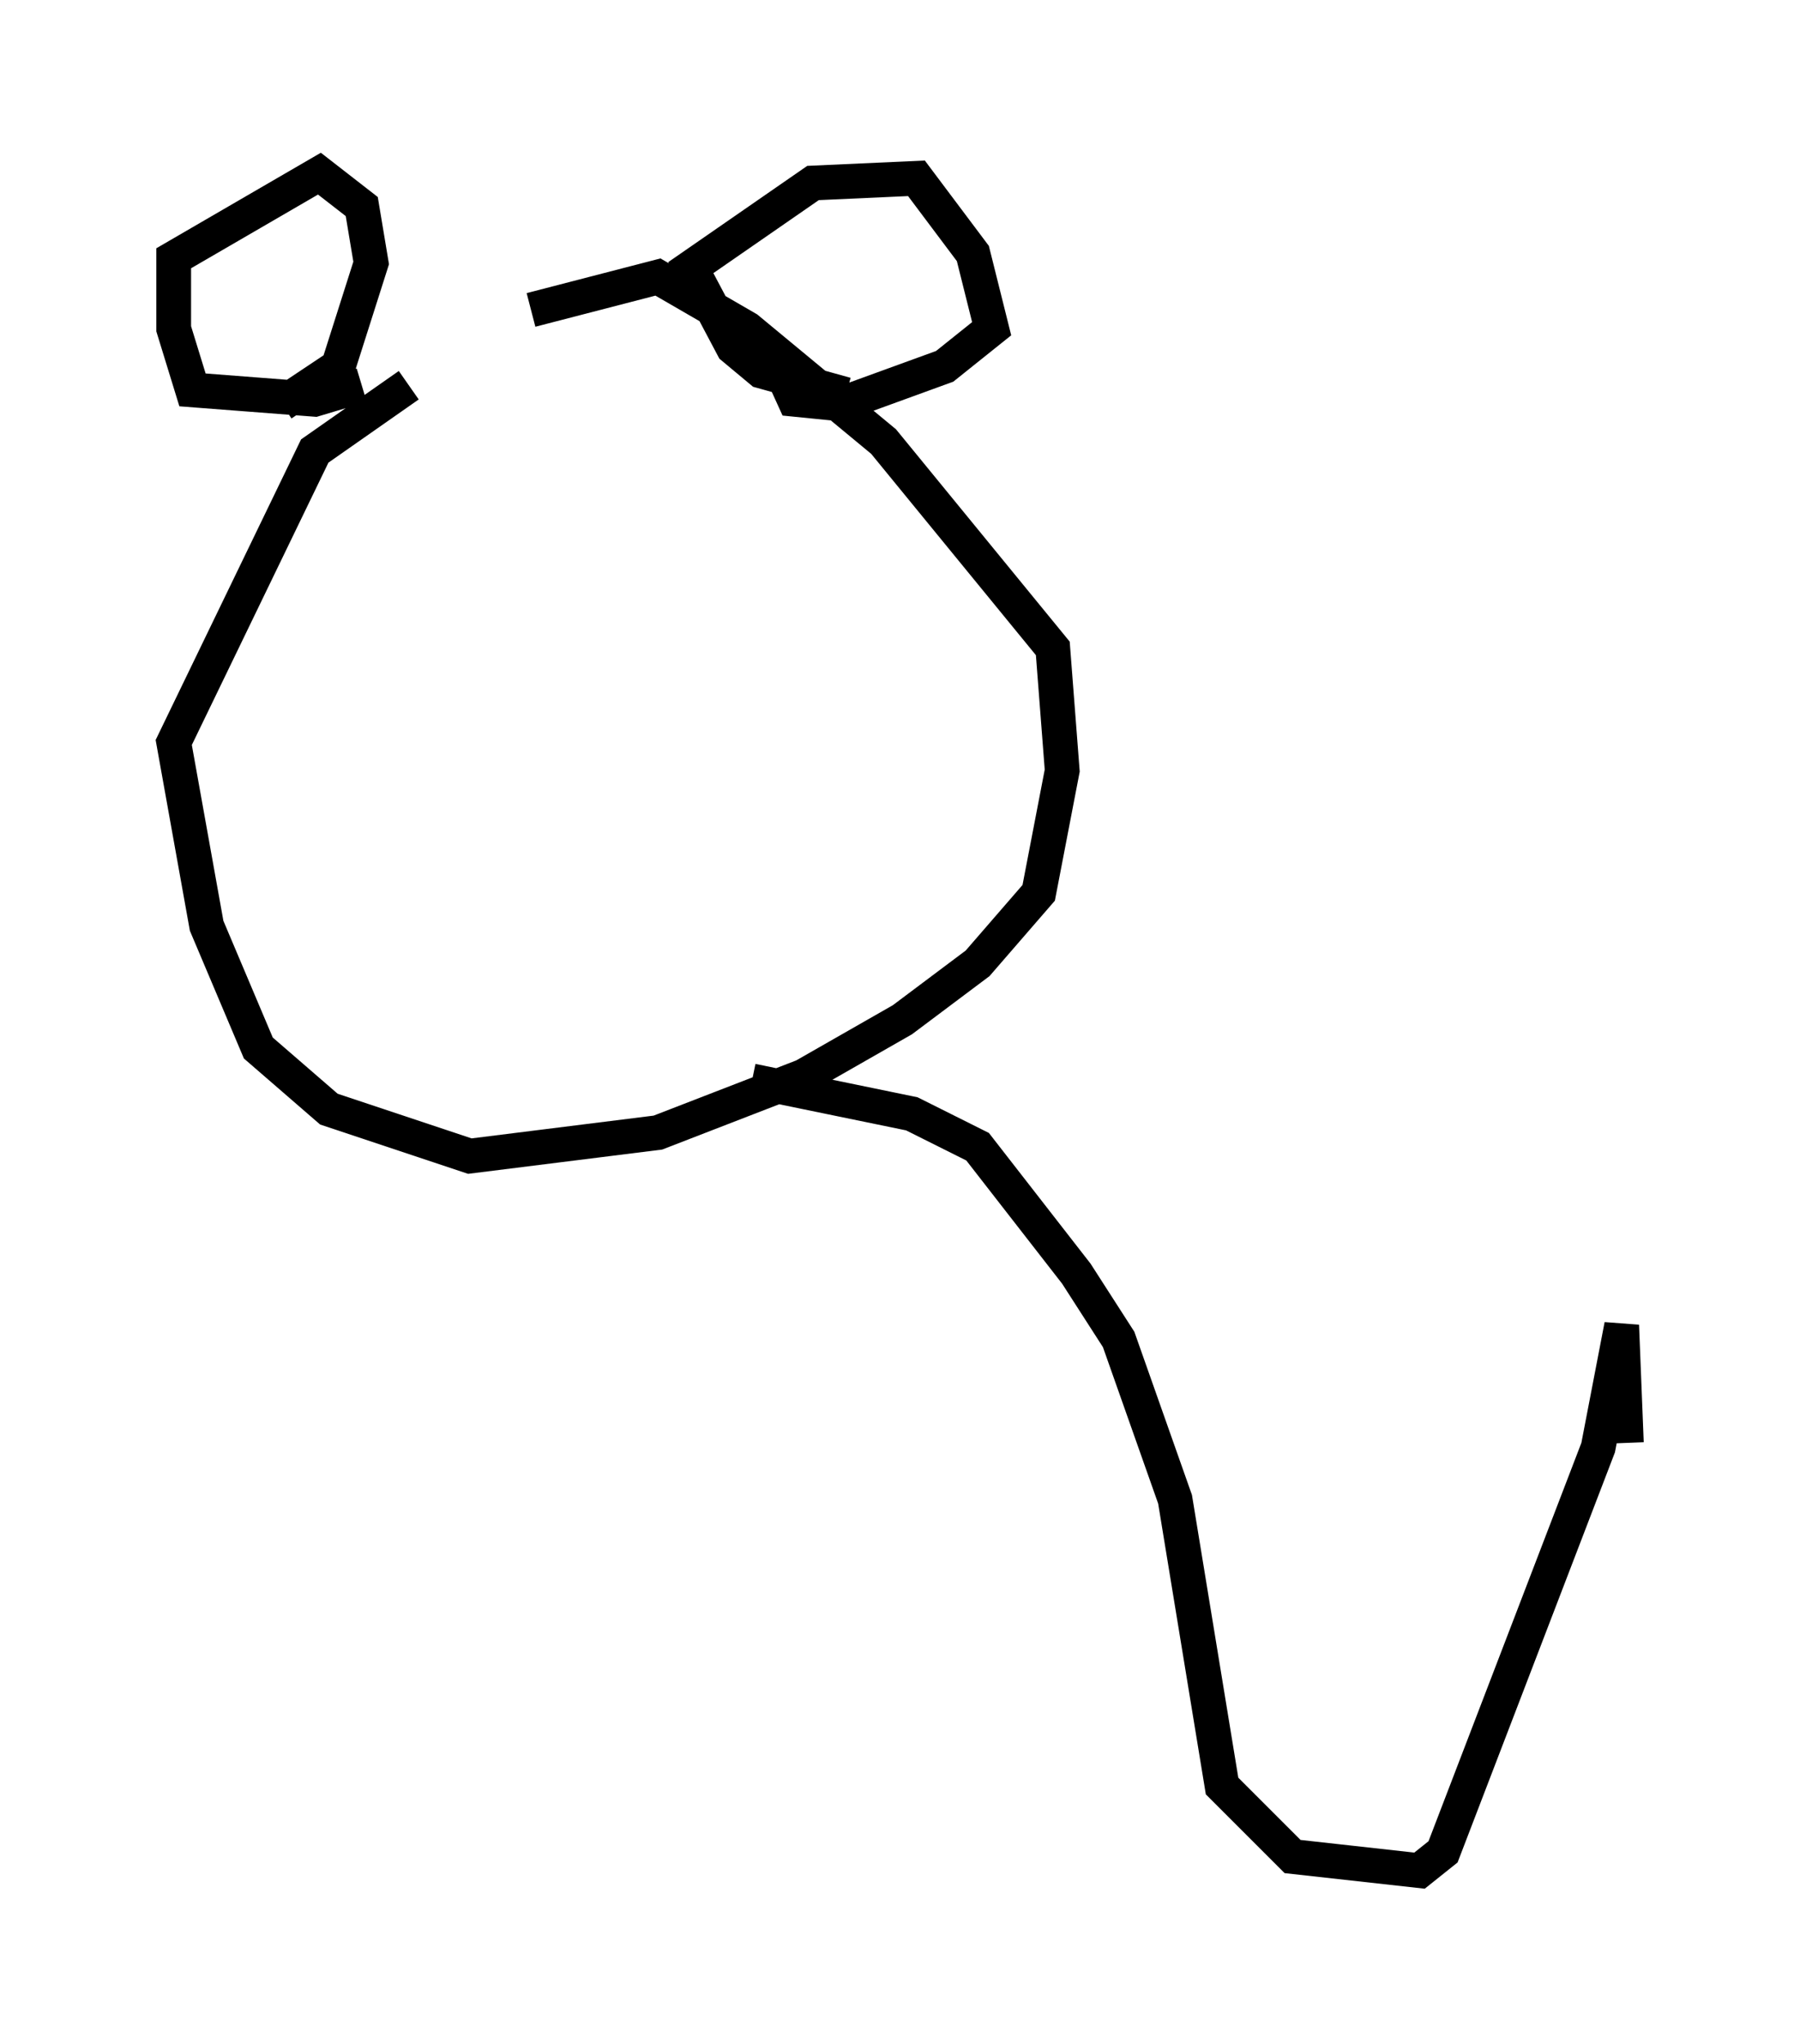 <?xml version="1.0" encoding="utf-8" ?>
<svg baseProfile="full" height="58.849" version="1.1" width="51.813" xmlns="http://www.w3.org/2000/svg" xmlns:ev="http://www.w3.org/2001/xml-events" xmlns:xlink="http://www.w3.org/1999/xlink"><defs /><rect fill="white" height="58.849" width="51.813" x="0" y="0" /><path d="M18.802, 8.924 m-7.036, 2.165 l-2.706, 1.894 -4.059, 8.39 l0.947, 5.277 1.488, 3.518 l2.03, 1.759 4.059, 1.353 l5.413, -0.677 4.195, -1.624 l2.842, -1.624 2.165, -1.624 l1.759, -2.03 0.677, -3.518 l-0.271, -3.518 -4.871, -5.954 l-3.924, -3.248 -2.571, -1.488 l-3.654, 0.947 m9.066, 2.436 l-2.436, -0.677 -0.812, -0.677 l-1.218, -2.3 3.518, -2.436 l2.977, -0.135 1.624, 2.165 l0.541, 2.165 -1.353, 1.083 l-2.977, 1.083 -1.353, -0.135 l-0.677, -1.488 m-11.773, 1.083 l-1.353, 0.406 -3.518, -0.271 l-0.541, -1.759 0.0, -2.03 l4.195, -2.436 1.218, 0.947 l0.271, 1.624 -0.947, 2.977 l-1.624, 1.083 m13.532, 19.486 l4.601, 0.947 1.894, 0.947 l2.842, 3.654 1.218, 1.894 l1.624, 4.601 1.353, 8.254 l2.03, 2.03 3.654, 0.406 l0.677, -0.541 4.465, -11.637 l0.677, -3.518 0.135, 3.383 " fill="none" stroke="black" stroke-width="1" /></svg>